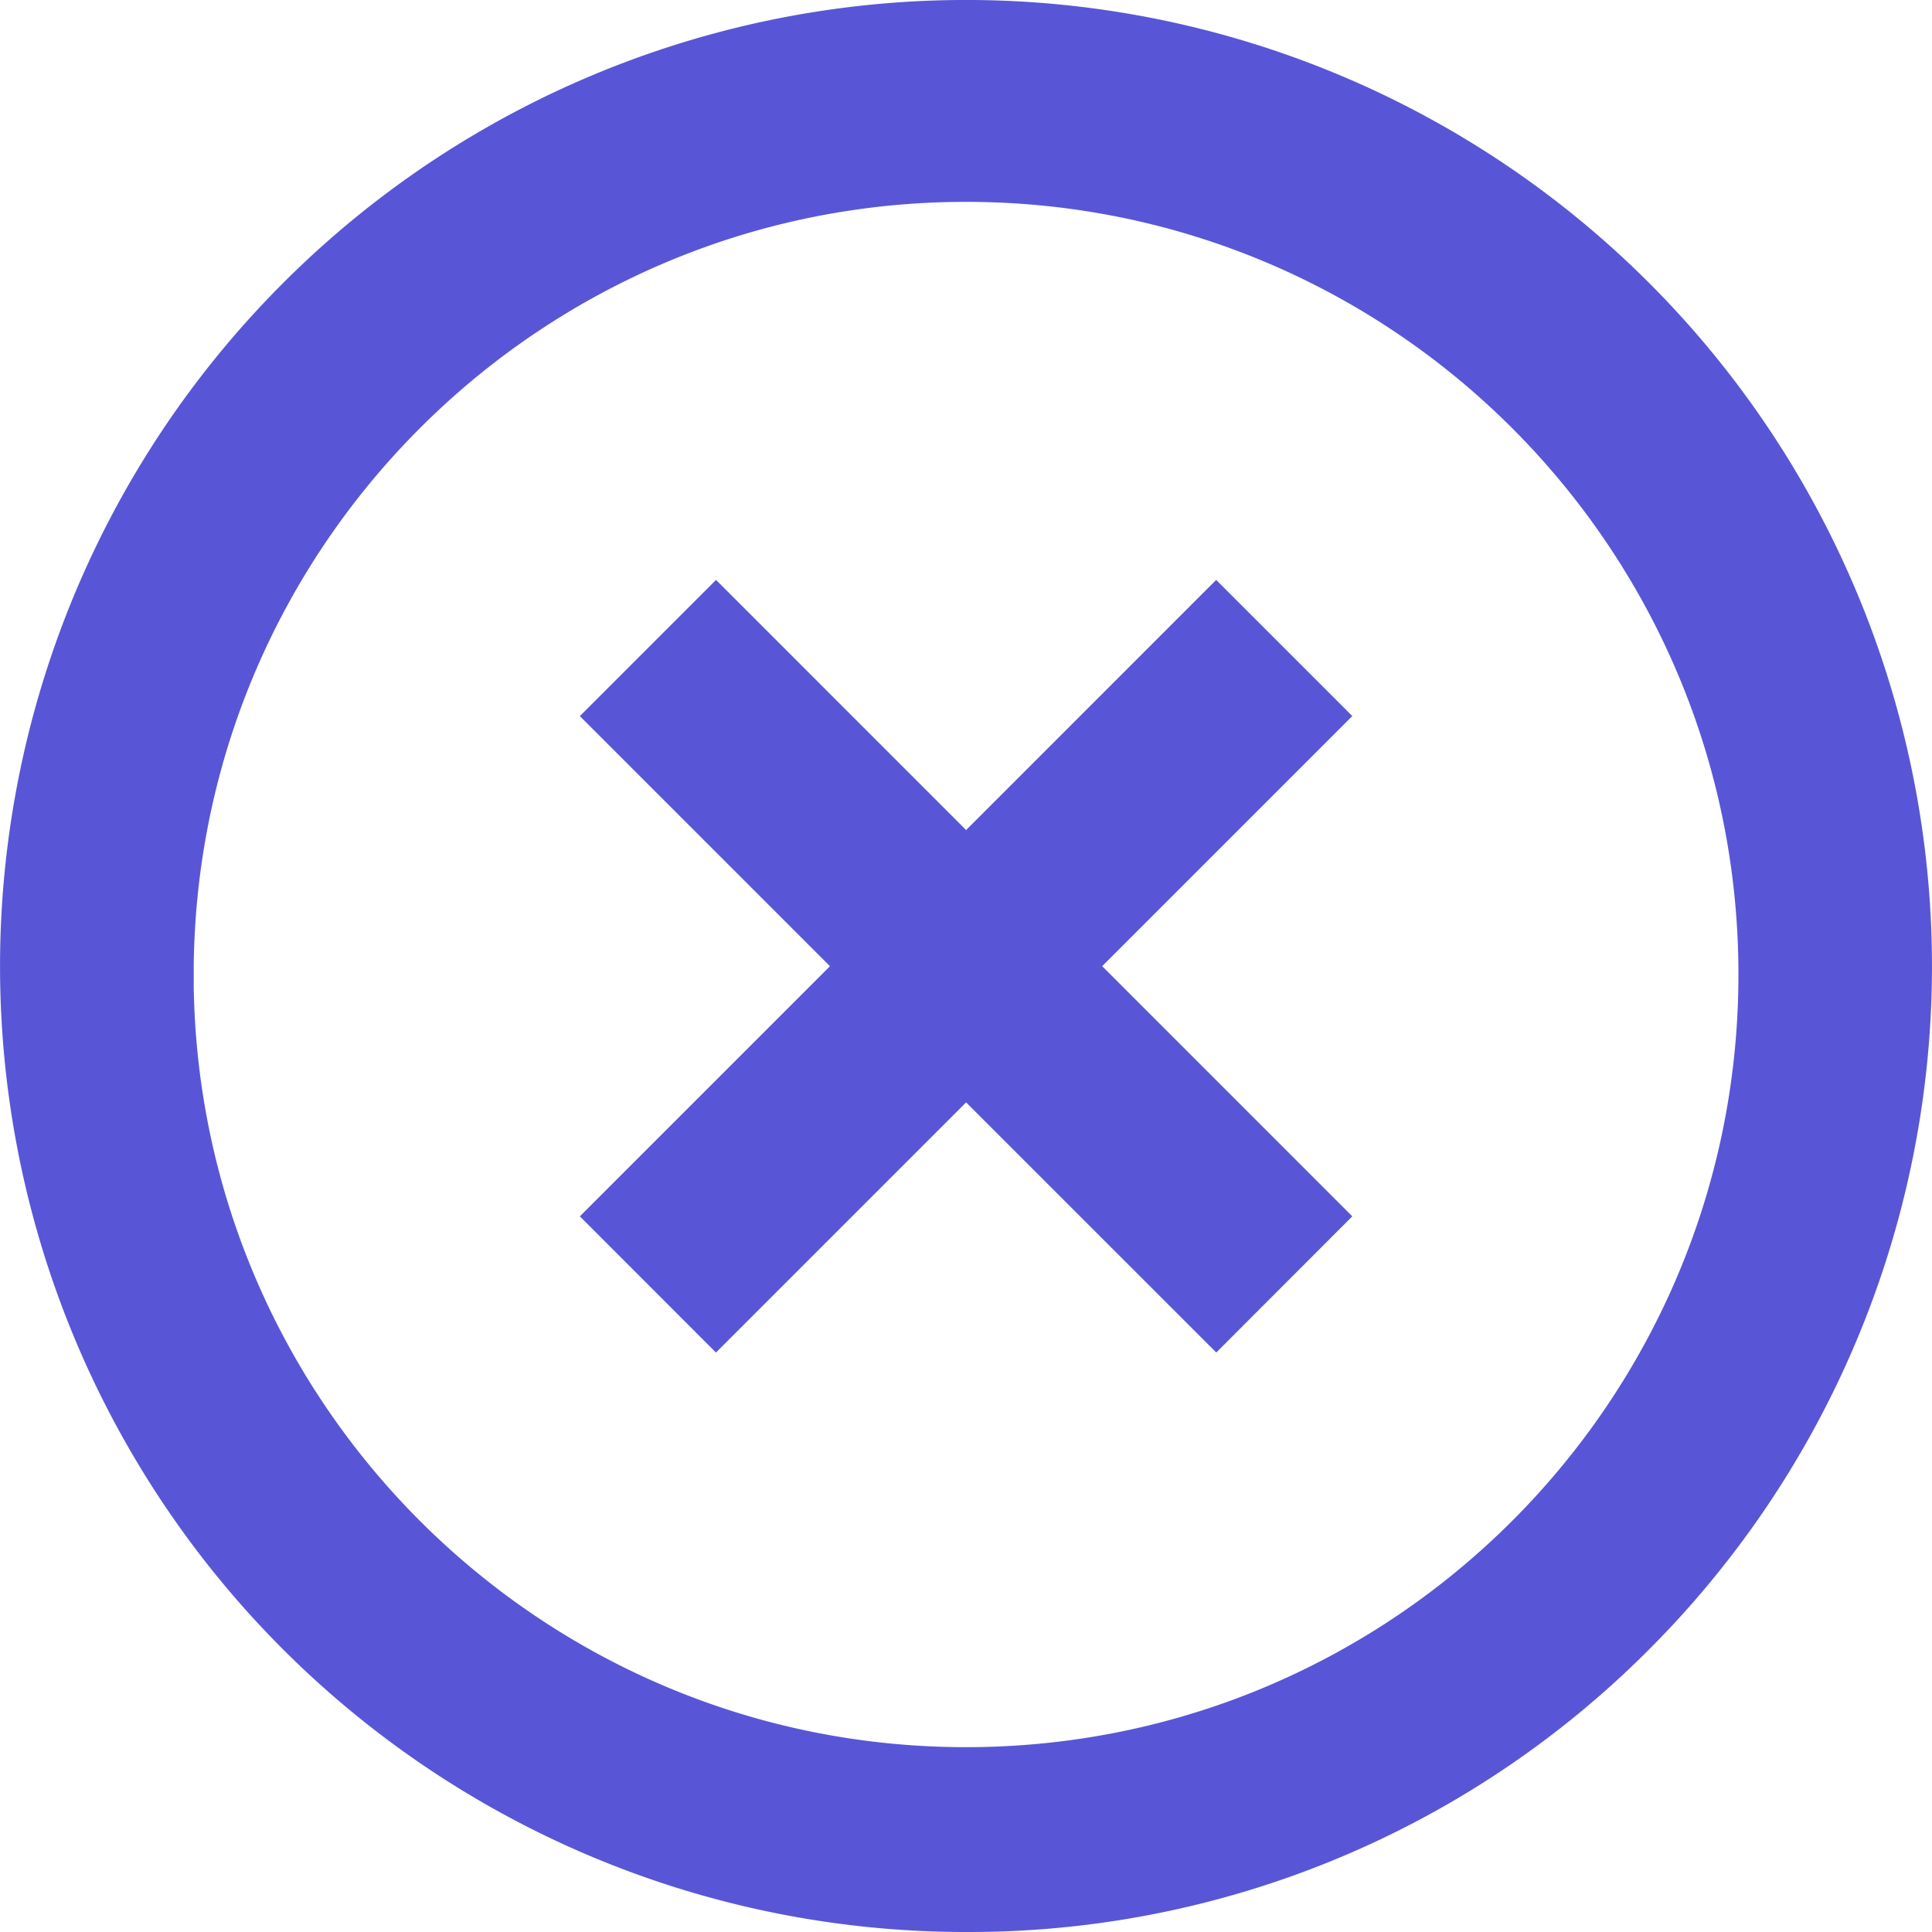 <svg width="37" height="37" fill="none" xmlns="http://www.w3.org/2000/svg"><path d="M18.502 37A18.49 18.49 0 011.409 25.584 18.5 18.5 0 015.422 5.42a18.494 18.494 0 0130.947 8.295 18.507 18.507 0 01-4.787 17.873A18.37 18.37 0 0118.502 37zM3.709 18.822c.088 8.14 6.733 14.681 14.871 14.638 8.139-.044 14.713-6.656 14.713-14.797 0-8.14-6.574-14.753-14.713-14.797-8.138-.043-14.783 6.498-14.87 14.638v.318zm10.002 7.08l-2.606-2.608 4.79-4.79-4.79-4.79 2.608-2.608 4.789 4.79 4.789-4.79 2.607 2.607-4.79 4.79 4.79 4.791-2.605 2.608-4.791-4.79-4.79 4.79h-.001z" fill="#5856D6"/></svg>